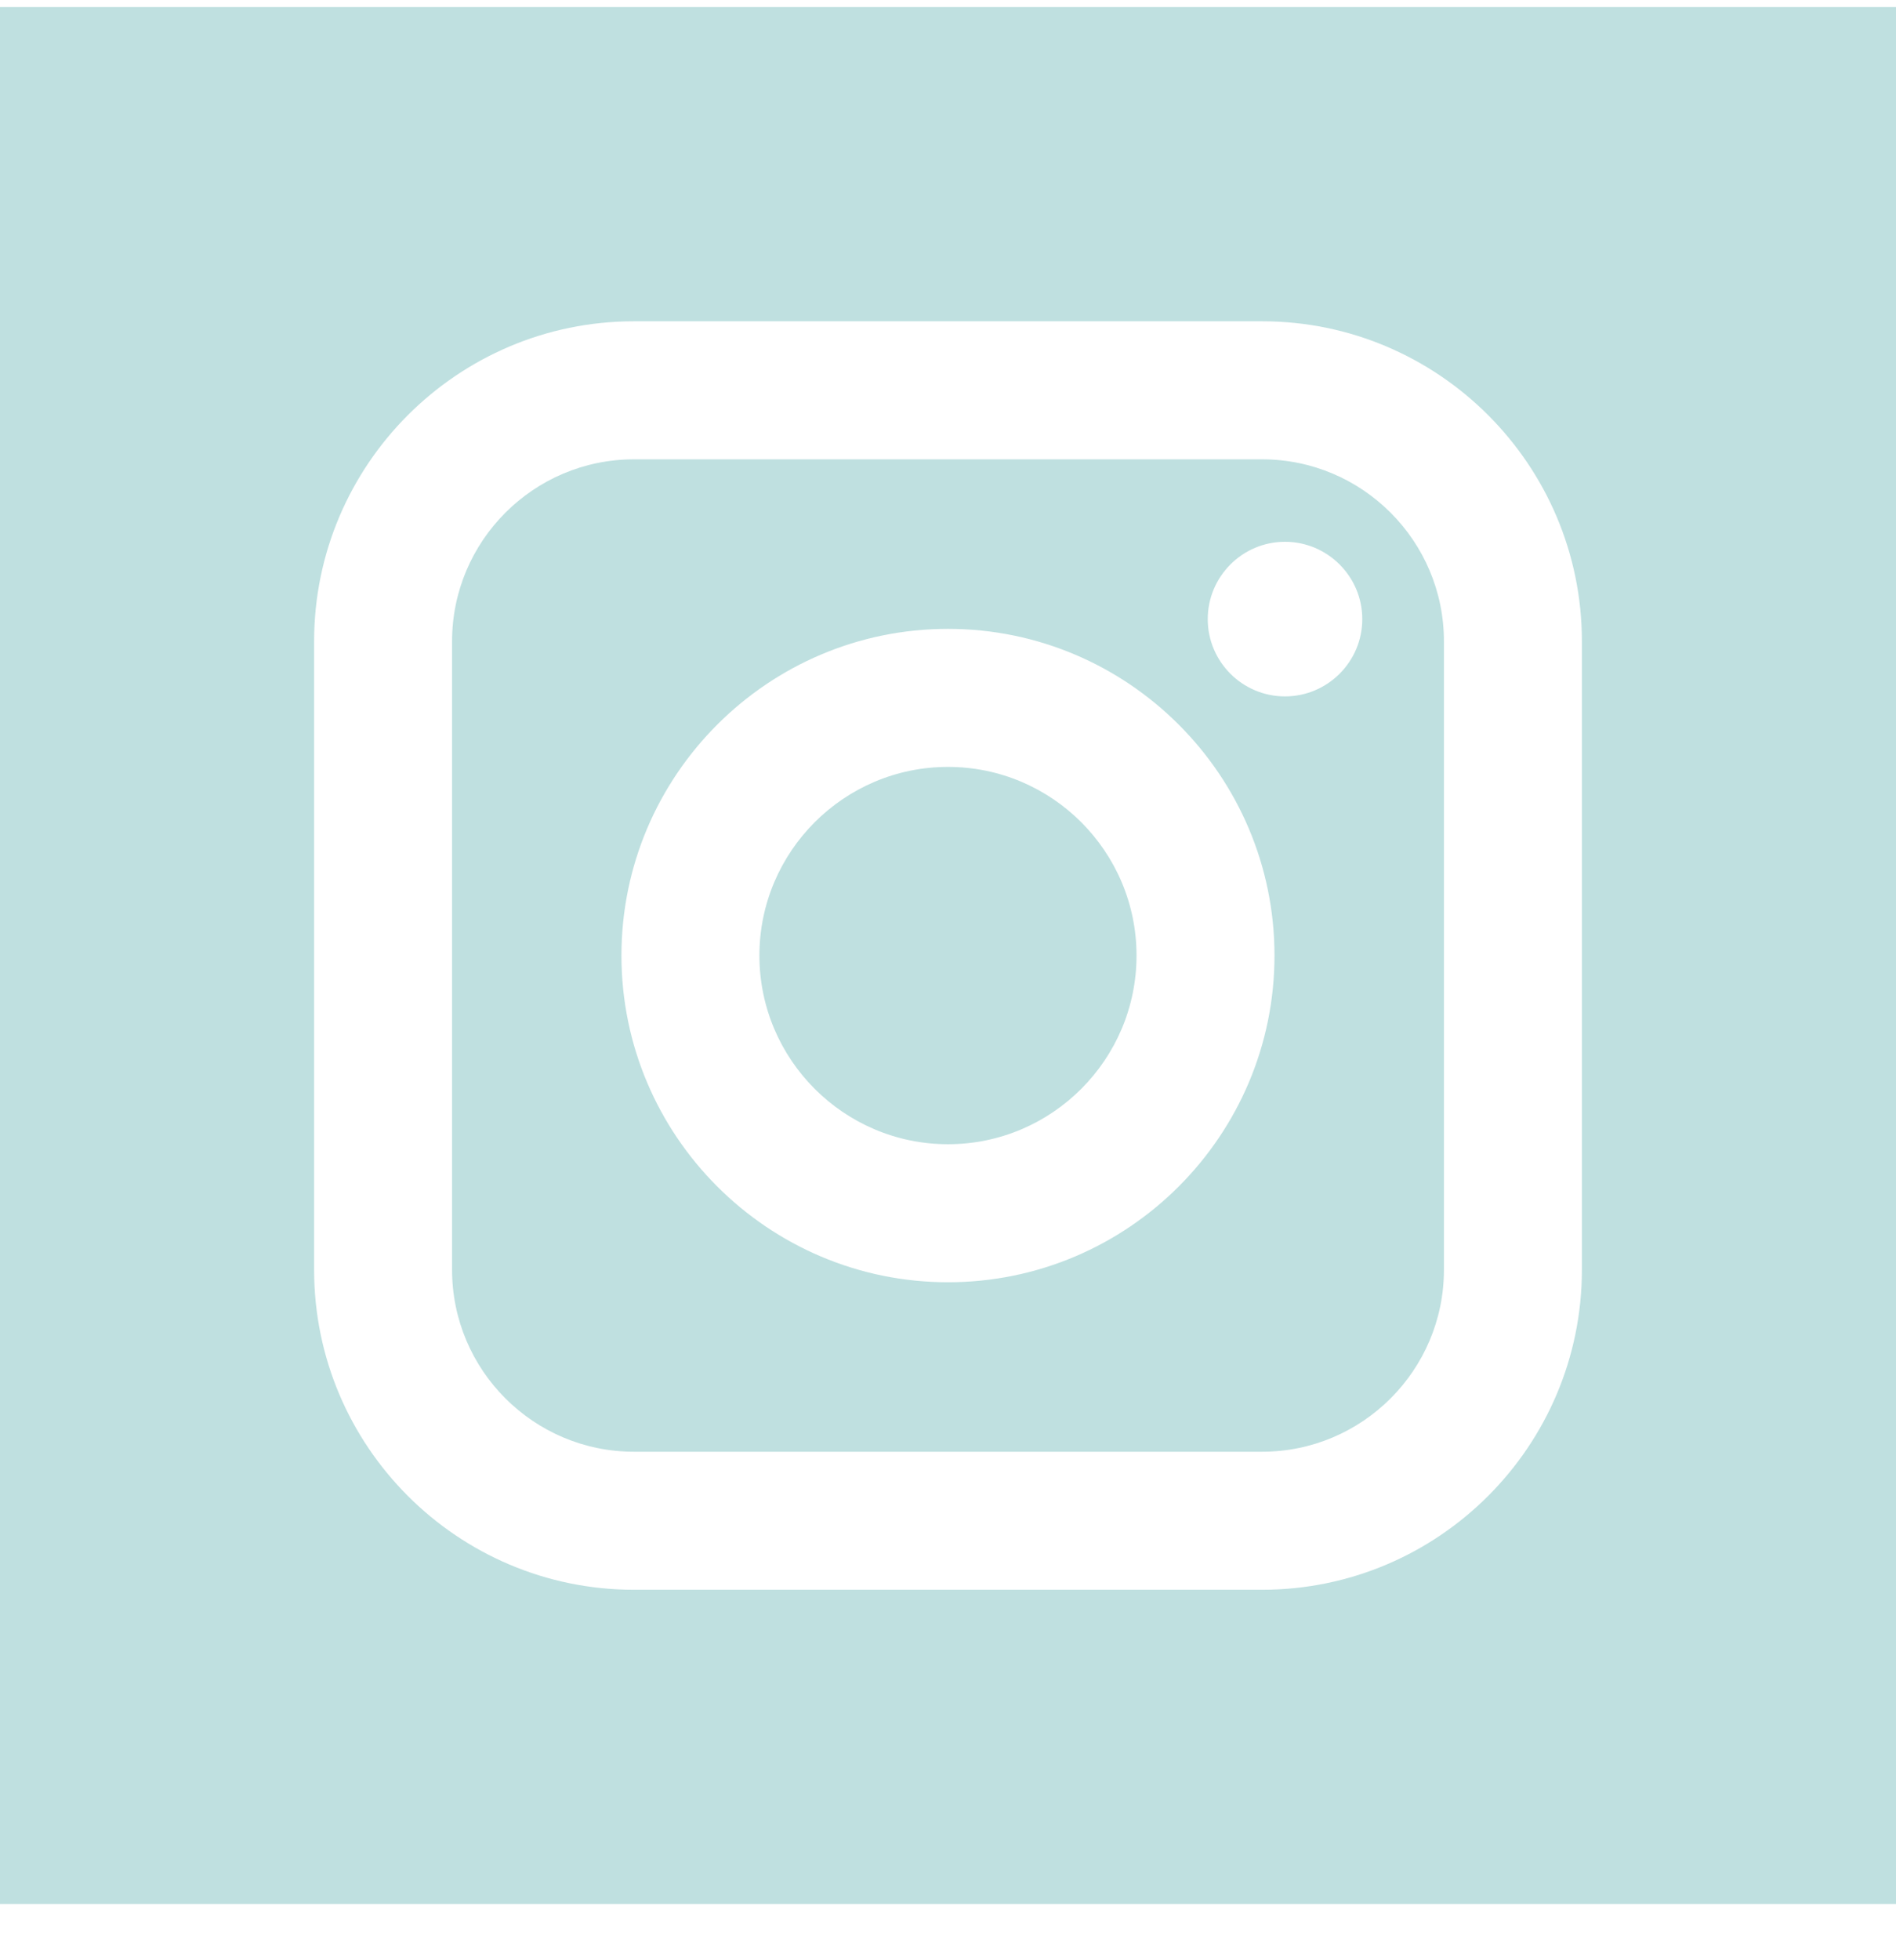 <svg width="30" height="31" viewBox="0 0 30 31" fill="none" xmlns="http://www.w3.org/2000/svg">
<path d="M15 12.128C13.355 12.128 12.016 13.467 12.016 15.111C12.016 16.756 13.355 18.095 15 18.095C16.645 18.095 17.983 16.756 17.983 15.111C17.983 13.467 16.645 12.128 15 12.128ZM15 12.128C13.355 12.128 12.016 13.467 12.016 15.111C12.016 16.756 13.355 18.095 15 18.095C16.645 18.095 17.983 16.756 17.983 15.111C17.983 13.467 16.645 12.128 15 12.128ZM19.97 7.264H10.03C8.444 7.264 7.153 8.555 7.153 10.142V20.081C7.153 21.668 8.444 22.958 10.03 22.958H19.97C21.556 22.958 22.847 21.668 22.847 20.081V10.142C22.847 8.555 21.556 7.264 19.97 7.264ZM15 20.278C12.151 20.278 9.833 17.96 9.833 15.111C9.833 12.263 12.151 9.945 15 9.945C17.849 9.945 20.166 12.263 20.166 15.111C20.166 17.96 17.849 20.278 15 20.278ZM20.332 11.013C19.658 11.013 19.11 10.465 19.11 9.791C19.11 9.117 19.658 8.568 20.332 8.568C21.006 8.568 21.555 9.117 21.555 9.791C21.555 10.465 21.006 11.013 20.332 11.013ZM15 12.128C13.355 12.128 12.016 13.467 12.016 15.111C12.016 16.756 13.355 18.095 15 18.095C16.645 18.095 17.983 16.756 17.983 15.111C17.983 13.467 16.645 12.128 15 12.128ZM19.97 7.264H10.03C8.444 7.264 7.153 8.555 7.153 10.142V20.081C7.153 21.668 8.444 22.958 10.03 22.958H19.97C21.556 22.958 22.847 21.668 22.847 20.081V10.142C22.847 8.555 21.556 7.264 19.97 7.264ZM15 20.278C12.151 20.278 9.833 17.96 9.833 15.111C9.833 12.263 12.151 9.945 15 9.945C17.849 9.945 20.166 12.263 20.166 15.111C20.166 17.96 17.849 20.278 15 20.278ZM20.332 11.013C19.658 11.013 19.11 10.465 19.11 9.791C19.11 9.117 19.658 8.568 20.332 8.568C21.006 8.568 21.555 9.117 21.555 9.791C21.555 10.465 21.006 11.013 20.332 11.013ZM15 12.128C13.355 12.128 12.016 13.467 12.016 15.111C12.016 16.756 13.355 18.095 15 18.095C16.645 18.095 17.983 16.756 17.983 15.111C17.983 13.467 16.645 12.128 15 12.128ZM0 0.111V30.111H30V0.111H0ZM25.03 20.081C25.03 22.872 22.76 25.141 19.97 25.141H10.03C7.24 25.141 4.97 22.872 4.97 20.081V10.142C4.97 7.351 7.24 5.081 10.03 5.081H19.97C22.76 5.081 25.03 7.351 25.03 10.142V20.081ZM19.97 7.264H10.03C8.444 7.264 7.153 8.555 7.153 10.142V20.081C7.153 21.668 8.444 22.958 10.03 22.958H19.97C21.556 22.958 22.847 21.668 22.847 20.081V10.142C22.847 8.555 21.556 7.264 19.97 7.264ZM15 20.278C12.151 20.278 9.833 17.96 9.833 15.111C9.833 12.263 12.151 9.945 15 9.945C17.849 9.945 20.166 12.263 20.166 15.111C20.166 17.96 17.849 20.278 15 20.278ZM20.332 11.013C19.658 11.013 19.11 10.465 19.11 9.791C19.11 9.117 19.658 8.568 20.332 8.568C21.006 8.568 21.555 9.117 21.555 9.791C21.555 10.465 21.006 11.013 20.332 11.013ZM15 12.128C13.355 12.128 12.016 13.467 12.016 15.111C12.016 16.756 13.355 18.095 15 18.095C16.645 18.095 17.983 16.756 17.983 15.111C17.983 13.467 16.645 12.128 15 12.128ZM15 12.128C13.355 12.128 12.016 13.467 12.016 15.111C12.016 16.756 13.355 18.095 15 18.095C16.645 18.095 17.983 16.756 17.983 15.111C17.983 13.467 16.645 12.128 15 12.128ZM15 12.128C13.355 12.128 12.016 13.467 12.016 15.111C12.016 16.756 13.355 18.095 15 18.095C16.645 18.095 17.983 16.756 17.983 15.111C17.983 13.467 16.645 12.128 15 12.128ZM19.97 7.264H10.03C8.444 7.264 7.153 8.555 7.153 10.142V20.081C7.153 21.668 8.444 22.958 10.03 22.958H19.97C21.556 22.958 22.847 21.668 22.847 20.081V10.142C22.847 8.555 21.556 7.264 19.97 7.264ZM15 20.278C12.151 20.278 9.833 17.96 9.833 15.111C9.833 12.263 12.151 9.945 15 9.945C17.849 9.945 20.166 12.263 20.166 15.111C20.166 17.96 17.849 20.278 15 20.278ZM20.332 11.013C19.658 11.013 19.11 10.465 19.11 9.791C19.11 9.117 19.658 8.568 20.332 8.568C21.006 8.568 21.555 9.117 21.555 9.791C21.555 10.465 21.006 11.013 20.332 11.013ZM15 12.128C13.355 12.128 12.016 13.467 12.016 15.111C12.016 16.756 13.355 18.095 15 18.095C16.645 18.095 17.983 16.756 17.983 15.111C17.983 13.467 16.645 12.128 15 12.128ZM15 12.128C13.355 12.128 12.016 13.467 12.016 15.111C12.016 16.756 13.355 18.095 15 18.095C16.645 18.095 17.983 16.756 17.983 15.111C17.983 13.467 16.645 12.128 15 12.128ZM15 12.128C13.355 12.128 12.016 13.467 12.016 15.111C12.016 16.756 13.355 18.095 15 18.095C16.645 18.095 17.983 16.756 17.983 15.111C17.983 13.467 16.645 12.128 15 12.128ZM19.97 7.264H10.03C8.444 7.264 7.153 8.555 7.153 10.142V20.081C7.153 21.668 8.444 22.958 10.03 22.958H19.97C21.556 22.958 22.847 21.668 22.847 20.081V10.142C22.847 8.555 21.556 7.264 19.97 7.264ZM15 20.278C12.151 20.278 9.833 17.96 9.833 15.111C9.833 12.263 12.151 9.945 15 9.945C17.849 9.945 20.166 12.263 20.166 15.111C20.166 17.96 17.849 20.278 15 20.278ZM20.332 11.013C19.658 11.013 19.11 10.465 19.11 9.791C19.11 9.117 19.658 8.568 20.332 8.568C21.006 8.568 21.555 9.117 21.555 9.791C21.555 10.465 21.006 11.013 20.332 11.013ZM15 12.128C13.355 12.128 12.016 13.467 12.016 15.111C12.016 16.756 13.355 18.095 15 18.095C16.645 18.095 17.983 16.756 17.983 15.111C17.983 13.467 16.645 12.128 15 12.128Z" fill="#BFE0E0"/>
</svg>

